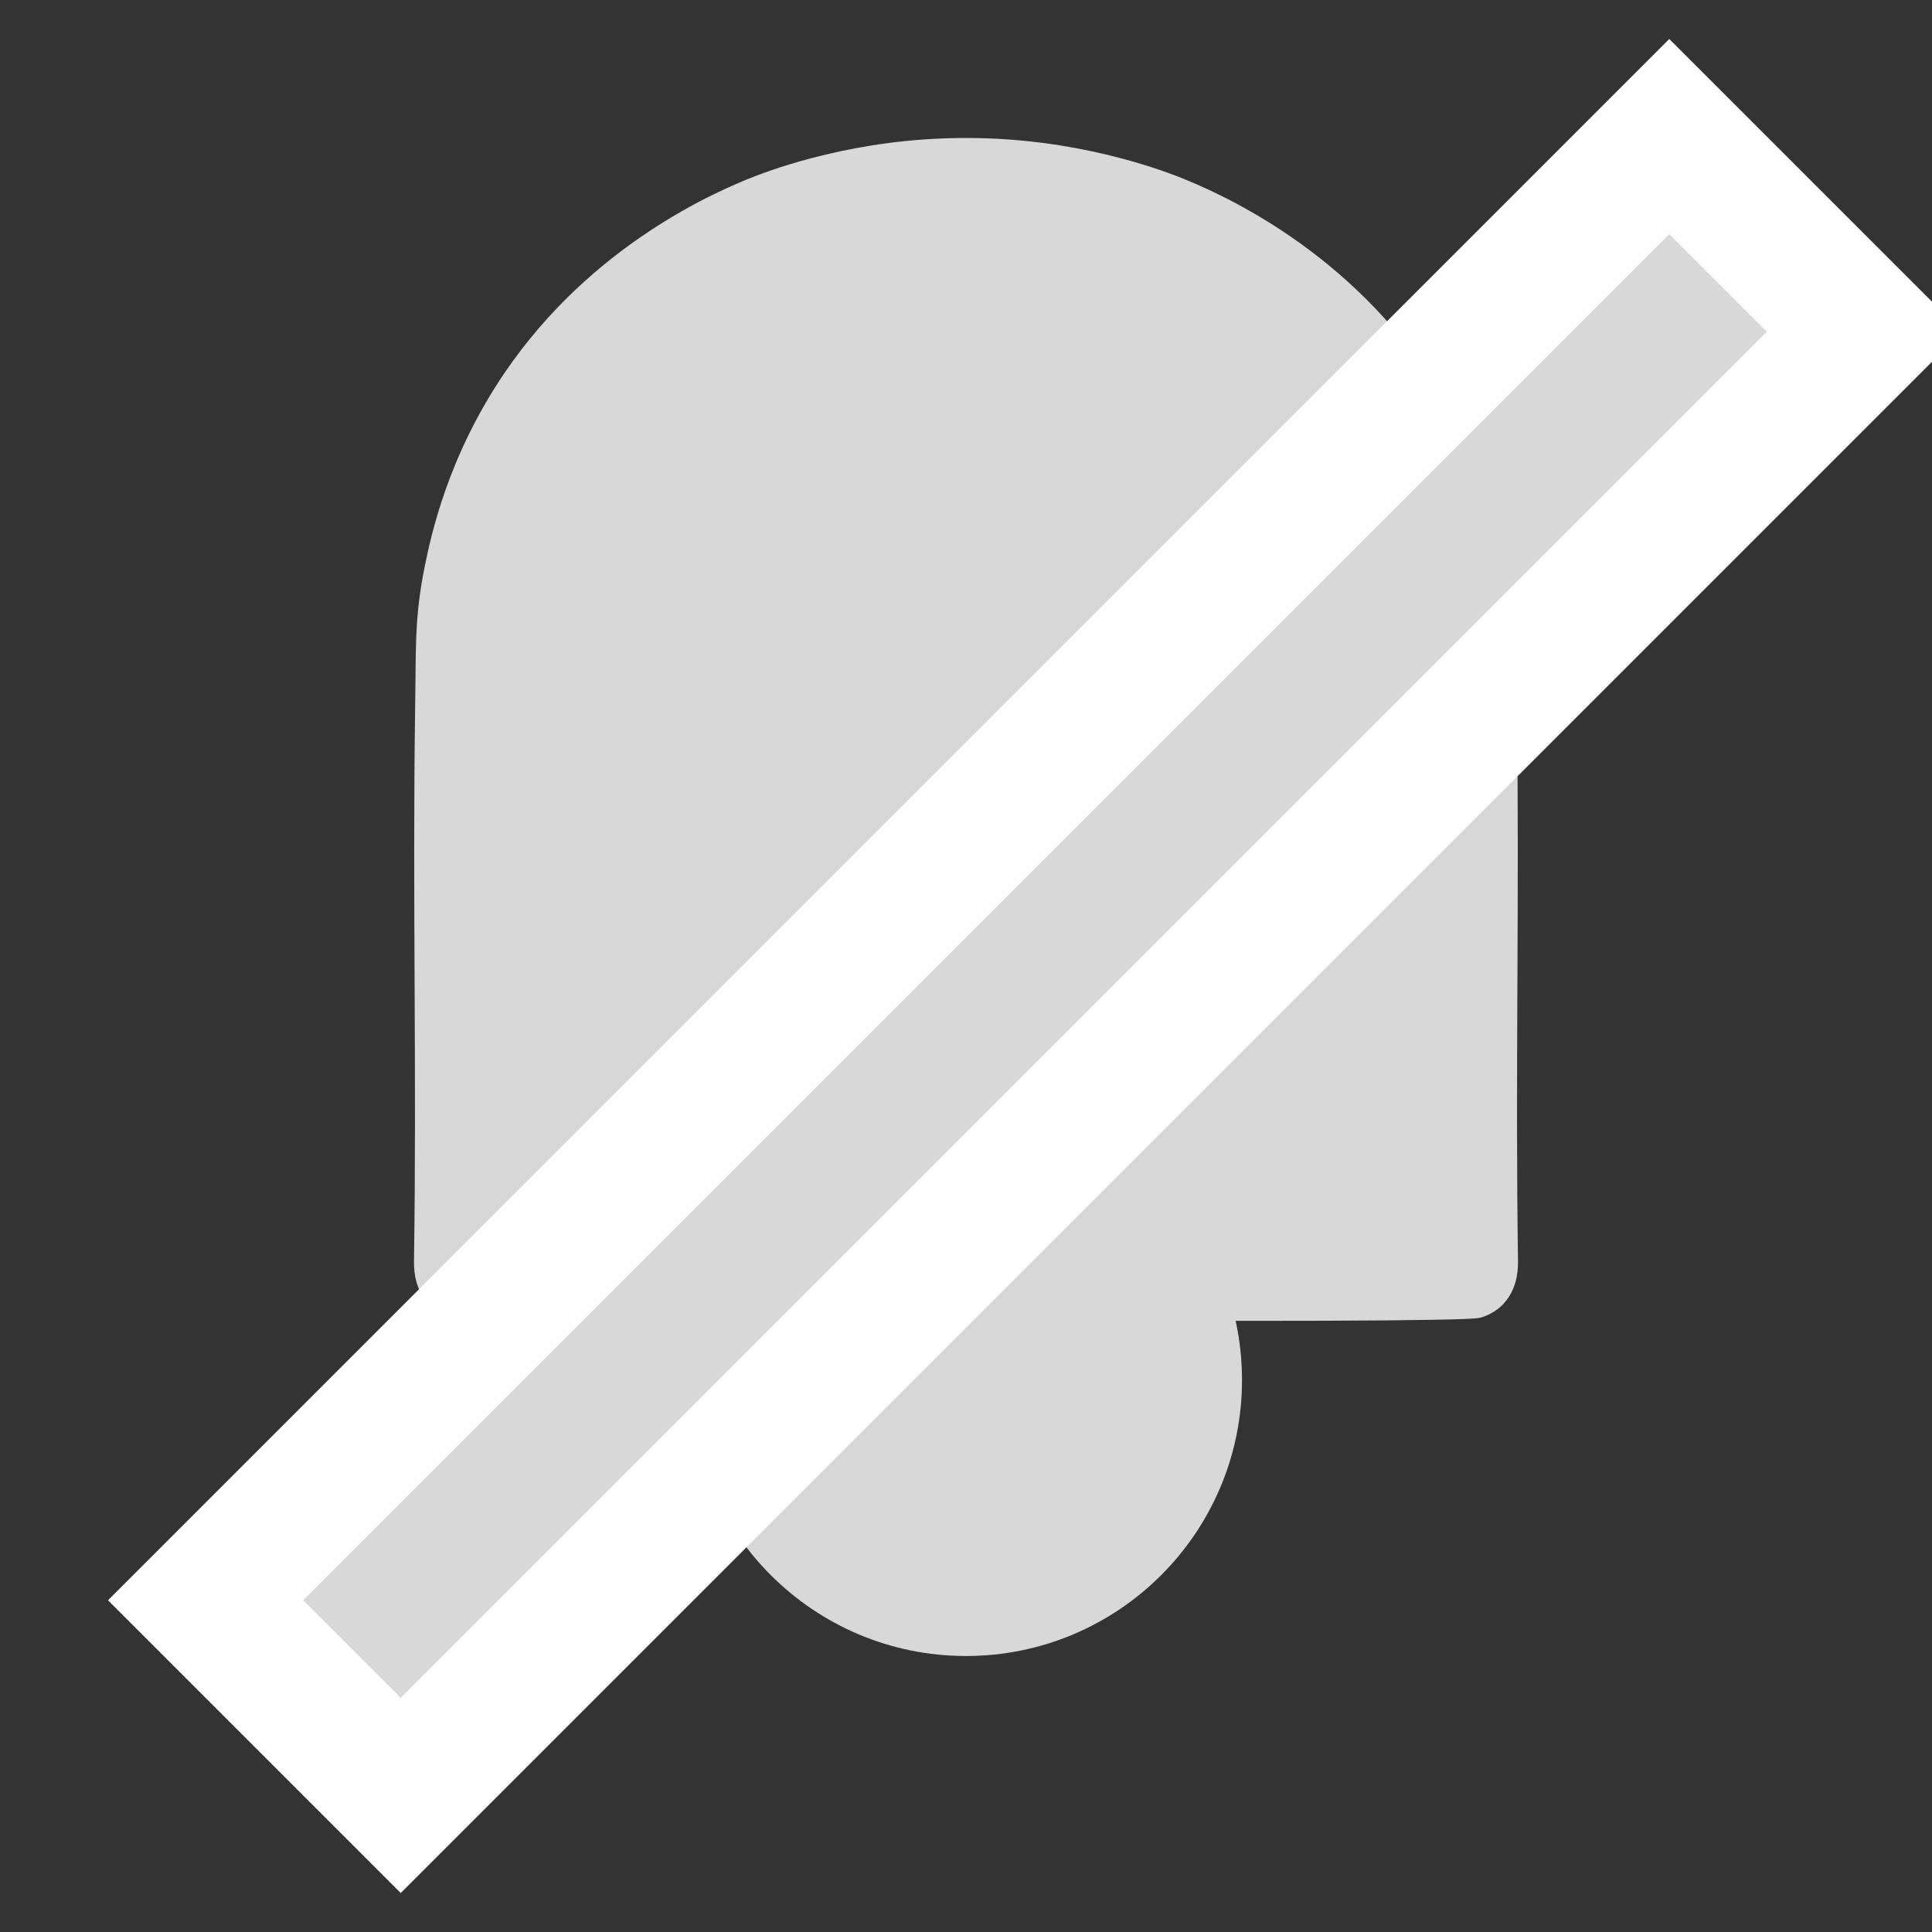 <?xml version="1.0" encoding="UTF-8"?>
<svg width="14px" height="14px" viewBox="0 0 14 14" version="1.1" xmlns="http://www.w3.org/2000/svg" xmlns:xlink="http://www.w3.org/1999/xlink">
    <rect x="0" y="0" width="14" height="14" fill="#333333" stroke="none"/>
    <title>xhdpi/icon/alarm_off_chatlist</title>
    <g id="icon/alarm_off_chatlist" stroke="none" stroke-width="1" fill="none" fill-rule="evenodd">
        <g id="Group-5" transform="translate(3, 1)" fill="#D8D8D8">
            <path d="M8,8.132 C7.98,6.803 8.011,5.474 7.992,4.145 C7.986,3.705 7.998,3.485 7.923,3.113 C7.876,2.876 7.755,2.304 7.341,1.698 C6.71,0.773 5.813,0.388 5.532,0.278 C5.404,0.229 4.794,-0.002 4,0 C3.206,-0.002 2.596,0.229 2.468,0.278 C2.187,0.388 1.29,0.773 0.659,1.698 C0.246,2.304 0.124,2.876 0.076,3.113 C0.002,3.485 0.015,3.705 0.008,4.145 C-0.011,5.474 0.02,6.803 0,8.132 C-0,8.175 -0.004,8.315 0.088,8.429 C0.103,8.446 0.117,8.461 0.132,8.474 C0.132,8.474 0.2,8.533 0.28,8.55 C0.39,8.573 1.897,8.577 4,8.564 C6.103,8.577 7.61,8.573 7.72,8.55 C7.8,8.533 7.868,8.474 7.868,8.474 C7.883,8.461 7.897,8.446 7.911,8.429 C8.004,8.315 8,8.175 8,8.132" id="Fill-1"></path>
        </g>
        <circle id="Oval" fill="#D8D8D8" cx="7" cy="10" r="2"></circle>
        <rect id="Rectangle" stroke="#FFFFFF" fill="#D8D8D8" transform="translate(7.5, 7) rotate(45) translate(-7.5, -7) " x="6.5" y="-0.5" width="2" height="15"></rect>
    </g>
</svg>